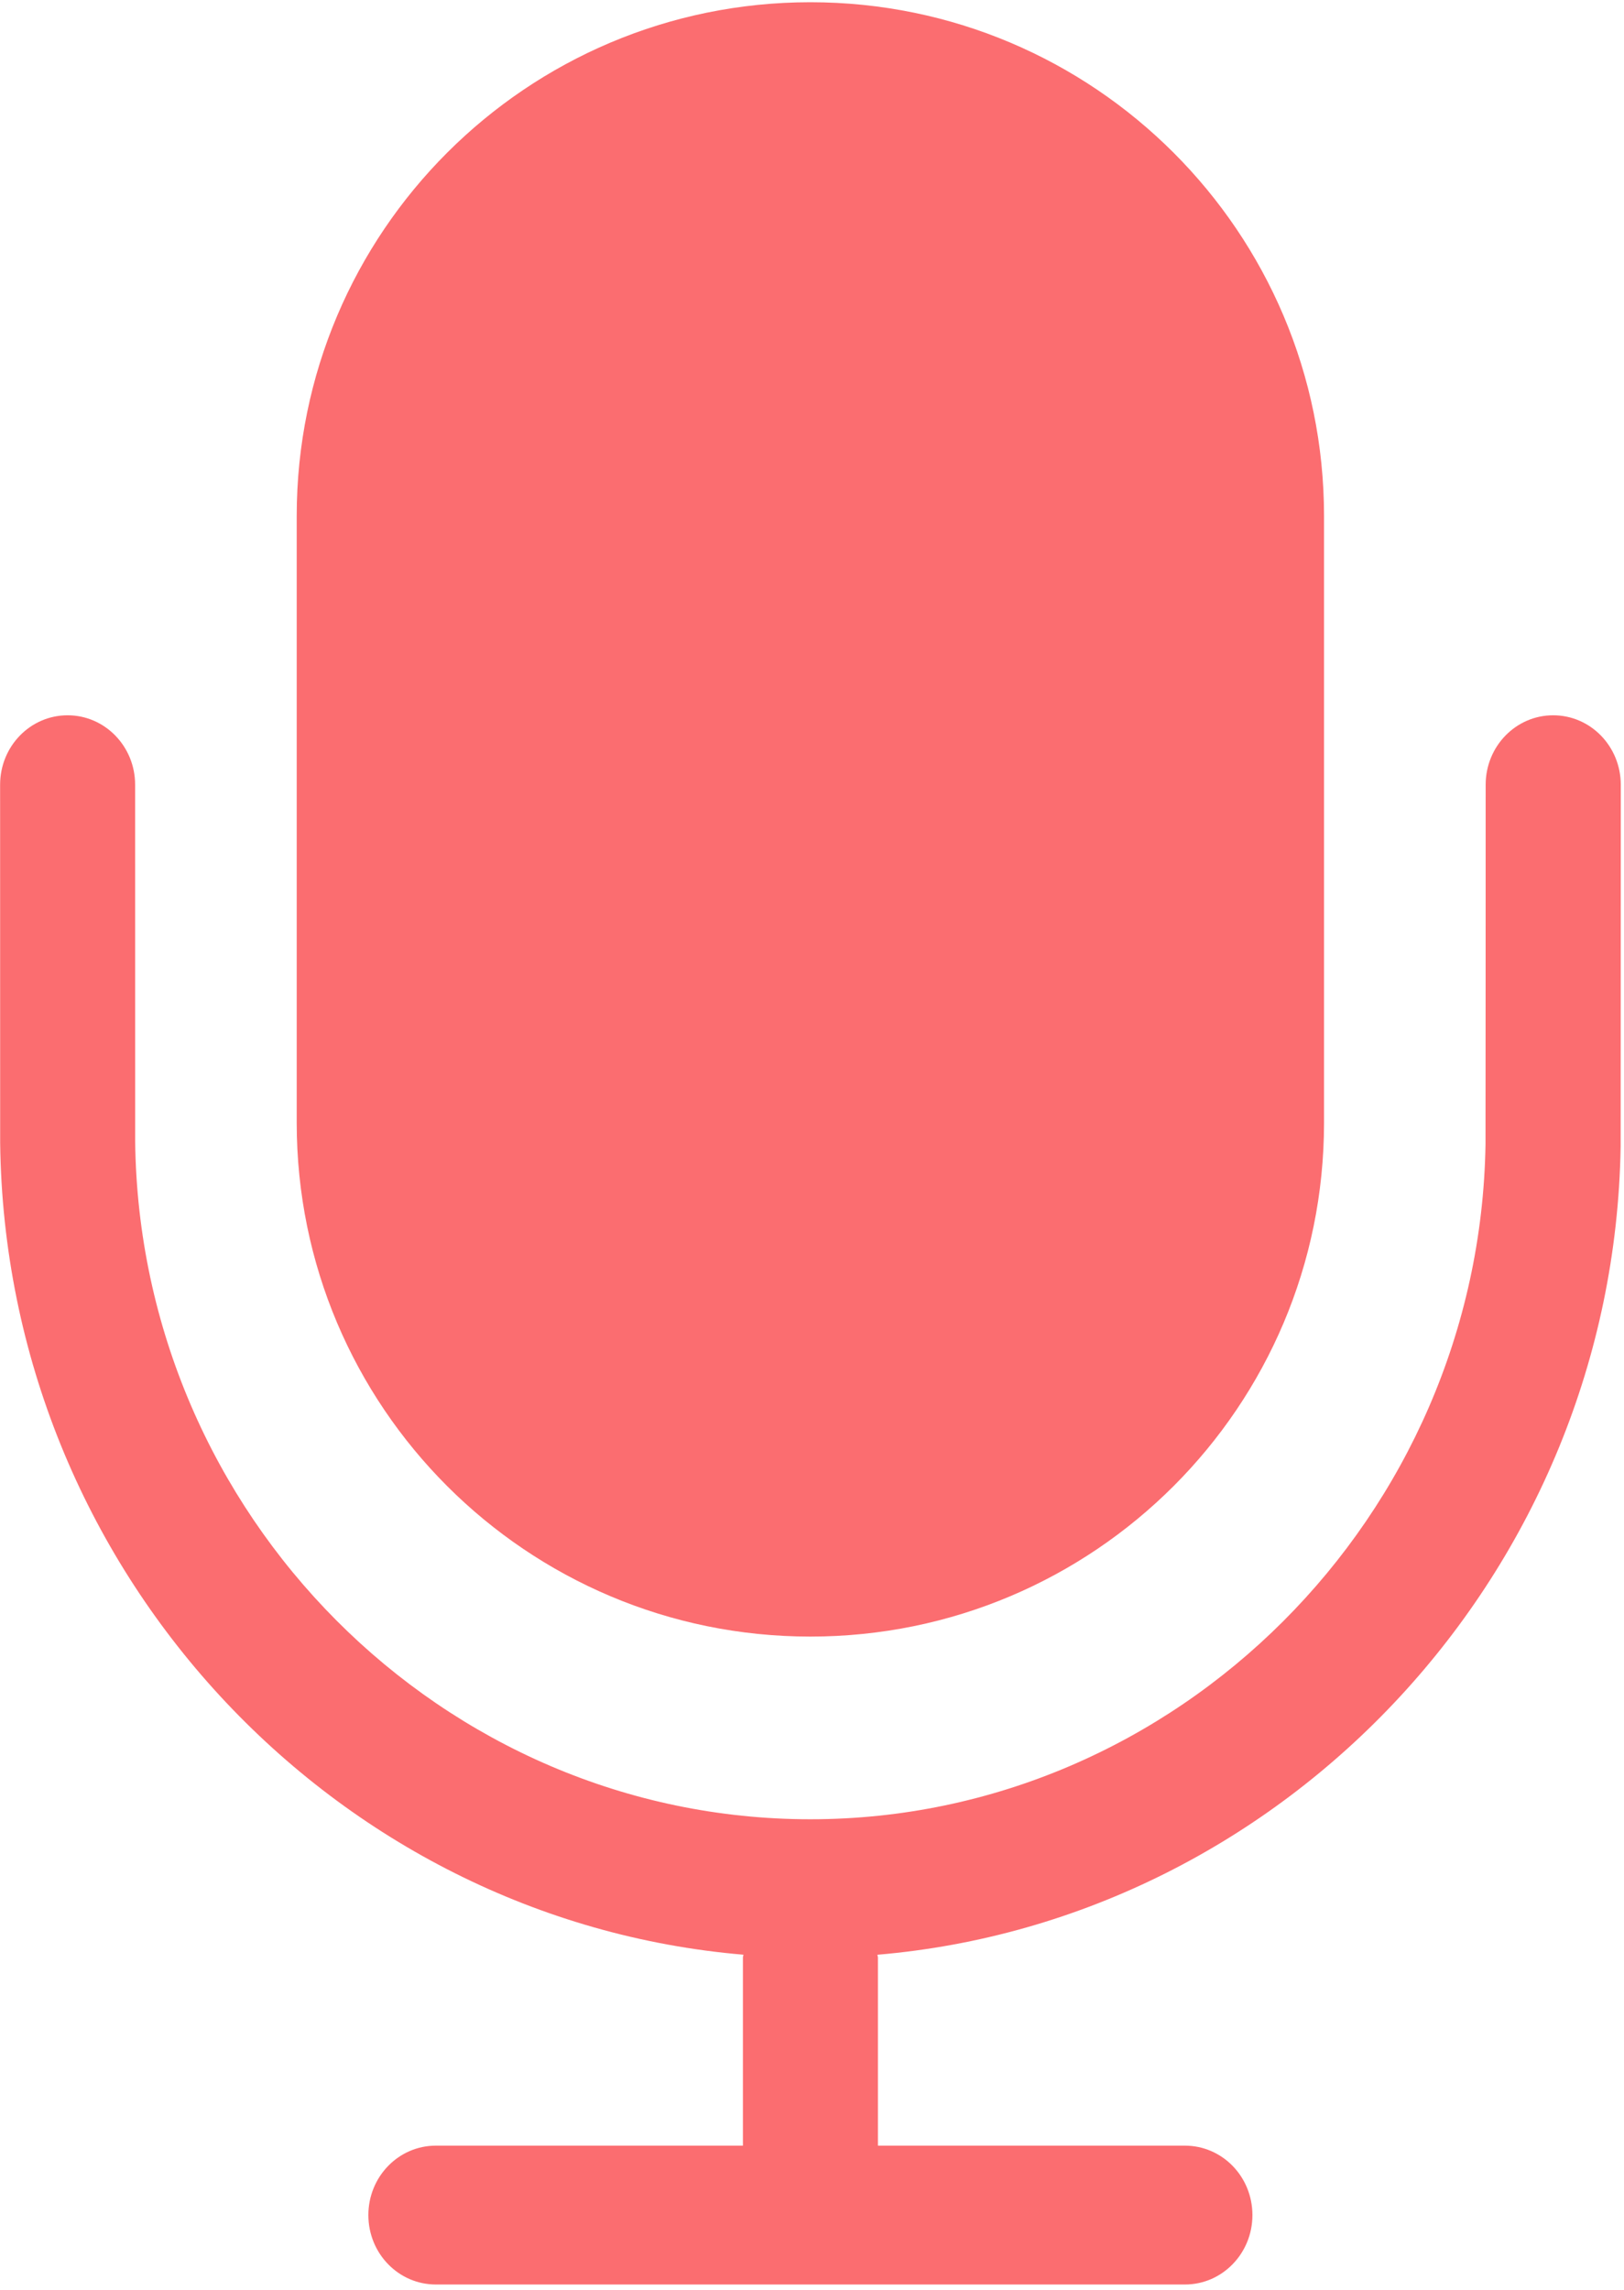 <?xml version="1.0" encoding="UTF-8"?>
<svg width="139px" height="196px" viewBox="0 0 139 196" version="1.1" xmlns="http://www.w3.org/2000/svg" xmlns:xlink="http://www.w3.org/1999/xlink">
    <!-- Generator: Sketch 52.4 (67378) - http://www.bohemiancoding.com/sketch -->
    <title>语音</title>
    <desc>Created with Sketch.</desc>
    <g id="Page-1" stroke="none" stroke-width="1" fill="none" fill-rule="evenodd">
        <g id="语音" fill="#FB6D70">
            <path d="M132.938,61.218 C129.743,61.218 127.16,63.876 127.16,67.16 C127.16,67.525 127.156,97.111 127.147,97.938 C126.64,129.791 100.716,155.702 69.36,155.702 C37.876,155.702 11.947,129.676 11.569,97.698 L11.565,67.16 C11.565,63.88 8.983,61.218 5.787,61.218 C2.592,61.218 0.009,63.876 0.009,67.16 L0.014,97.831 C0.454,134.325 28.498,164.311 63.631,167.294 C63.627,167.378 63.587,167.449 63.587,167.529 L63.587,183.636 L37.307,183.636 C34.112,183.636 31.529,186.294 31.529,189.578 C31.529,192.867 34.112,195.52 37.307,195.52 L101.418,195.52 C104.614,195.52 107.196,192.862 107.196,189.578 C107.196,186.289 104.614,183.636 101.418,183.636 L75.143,183.636 L75.143,167.534 C75.143,167.449 75.103,167.378 75.098,167.298 C110.094,164.32 138.129,134.467 138.712,98.138 L138.725,67.165 C138.721,63.876 136.138,61.218 132.938,61.218 Z" id="路径"></path>
            <path d="M69.36,140.067 C93.64,140.067 113.325,120.382 113.325,96.102 L113.325,44.156 C113.325,19.876 93.64,0.191 69.36,0.191 C45.08,0.191 25.396,19.876 25.396,44.156 L25.396,96.098 C25.396,120.382 45.08,140.067 69.36,140.067 Z" id="路径"></path>
        </g>
    </g>
</svg>